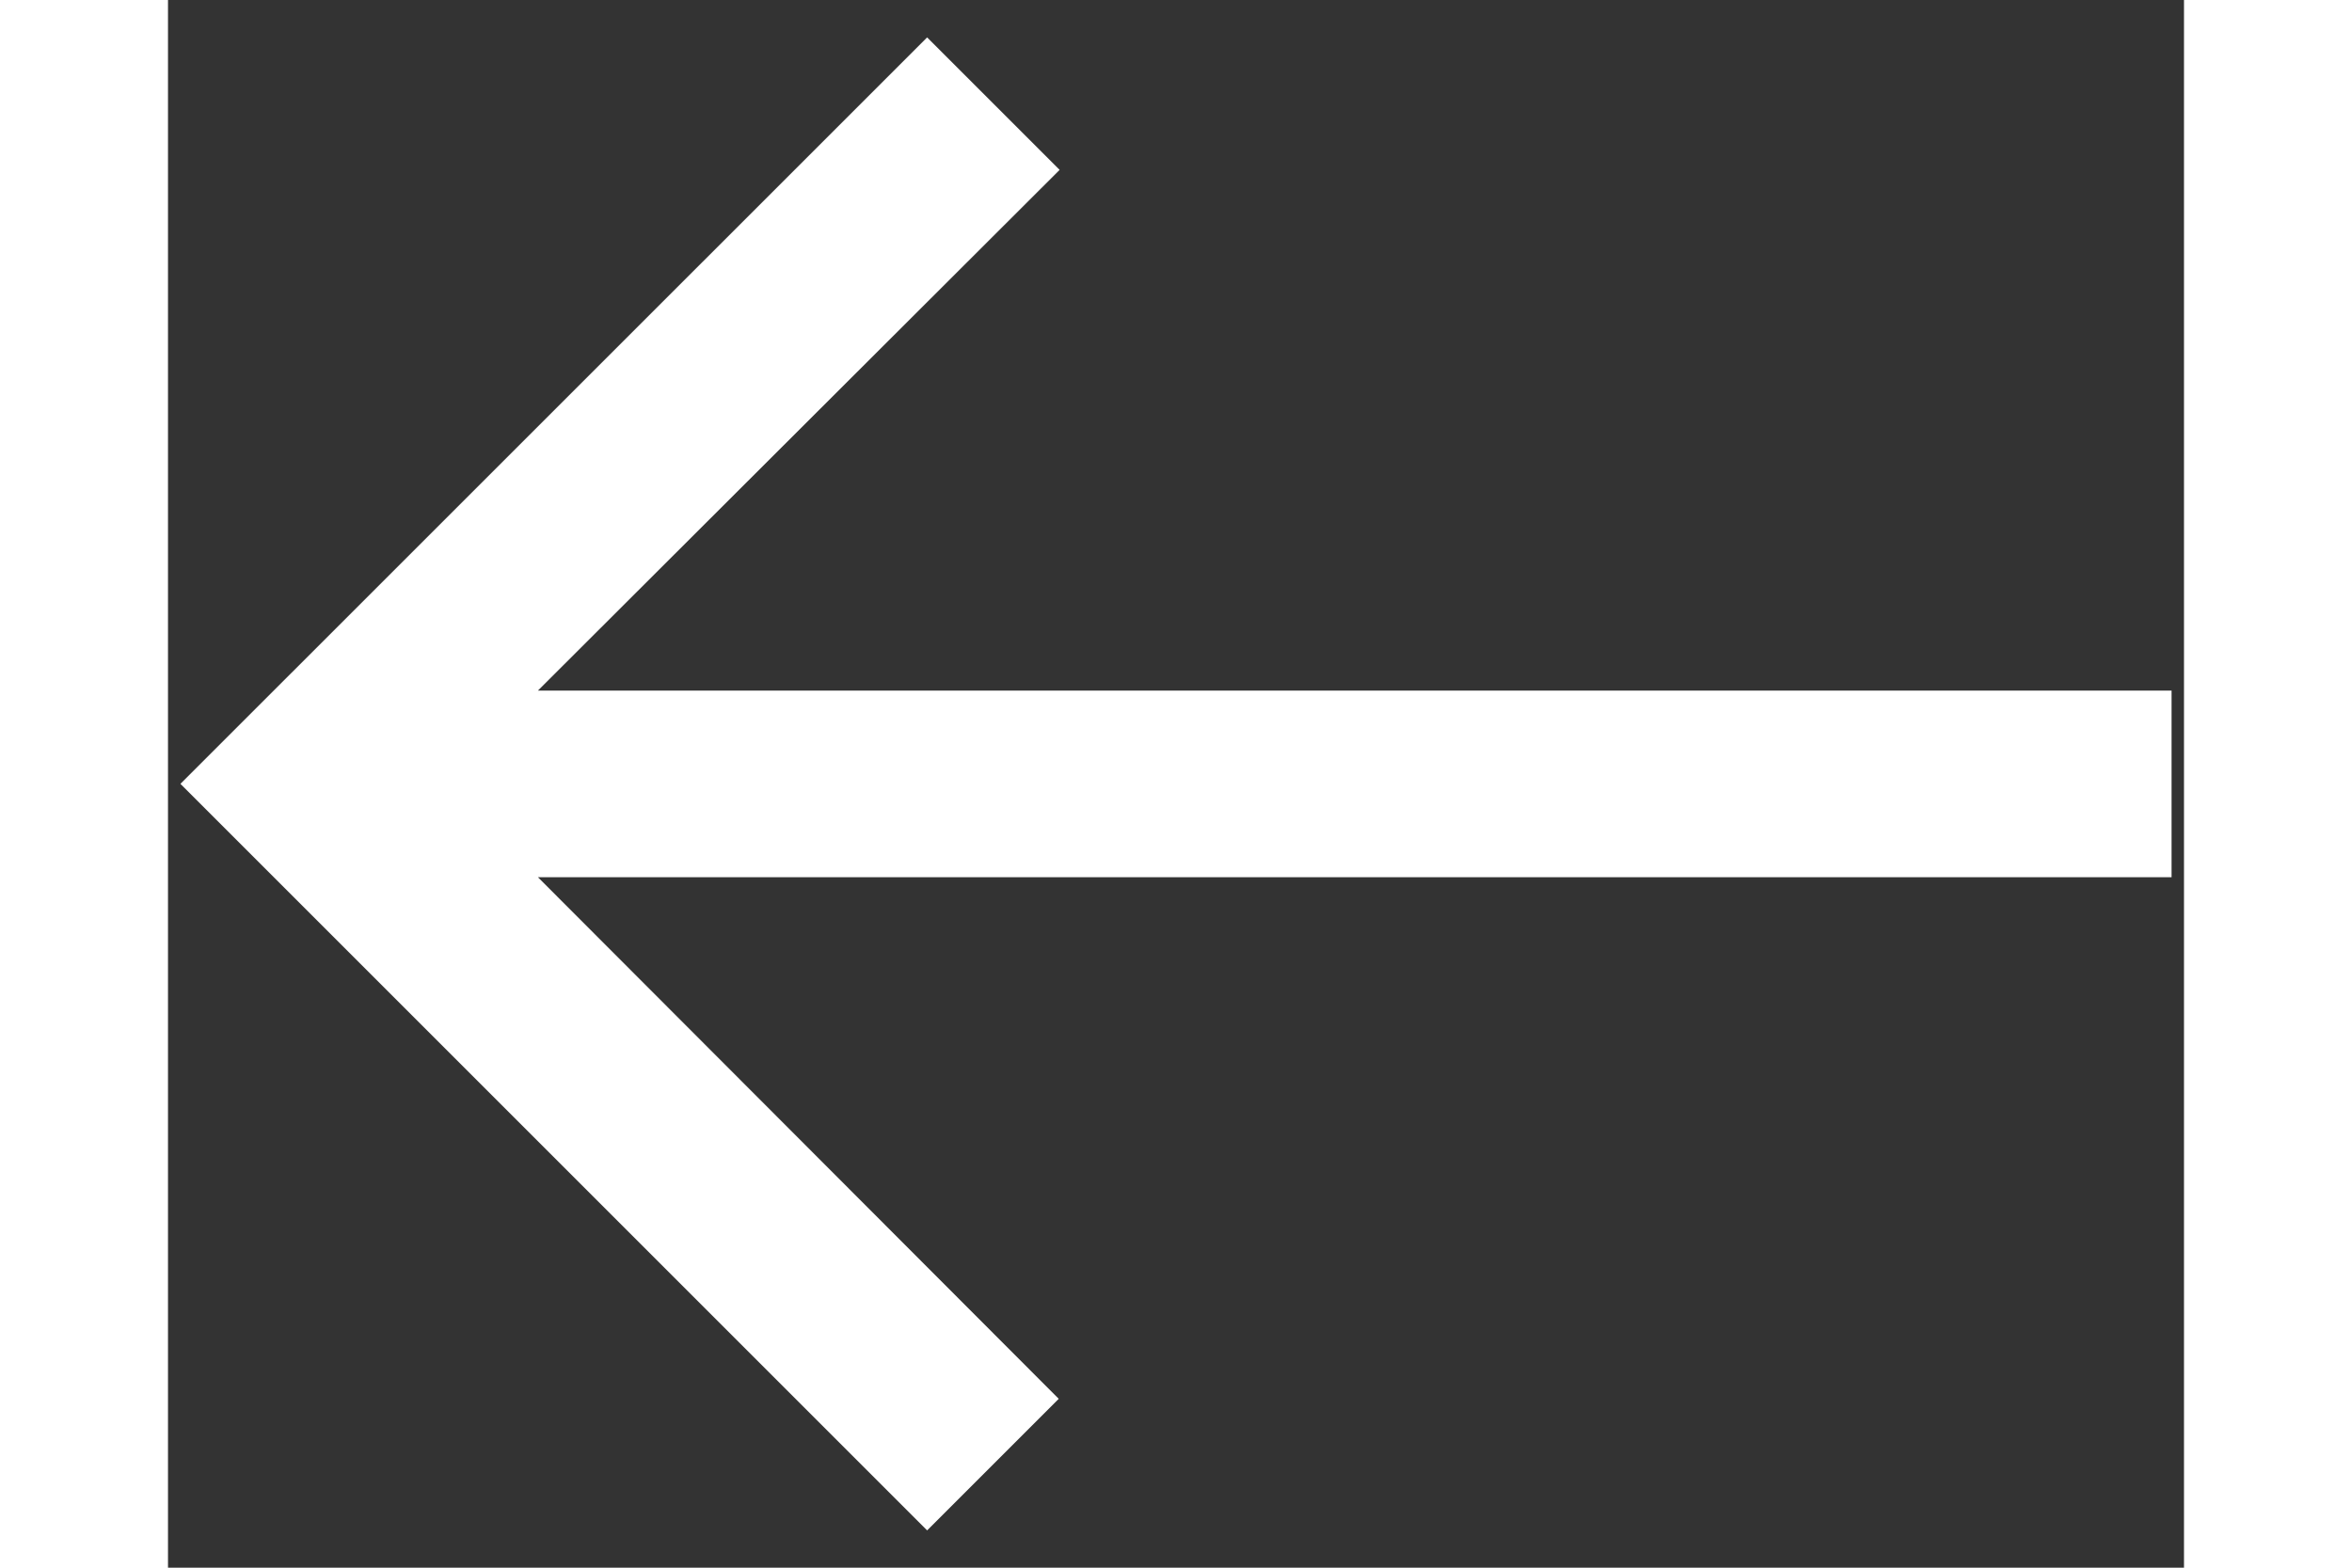 <svg width="21" height="14" viewBox="0 0 18 14" fill="none" xmlns="http://www.w3.org/2000/svg">
<rect x="0" y="0" width="18" height="14" fill="#333333" stroke="none"/>
<path d="M6.778 13.667L7.953 12.492L3.303 7.834L17.889 7.834L17.889 6.167L3.303 6.167L7.961 1.517L6.778 0.334L0.111 7L6.778 13.667Z" fill="white"/>
</svg>
